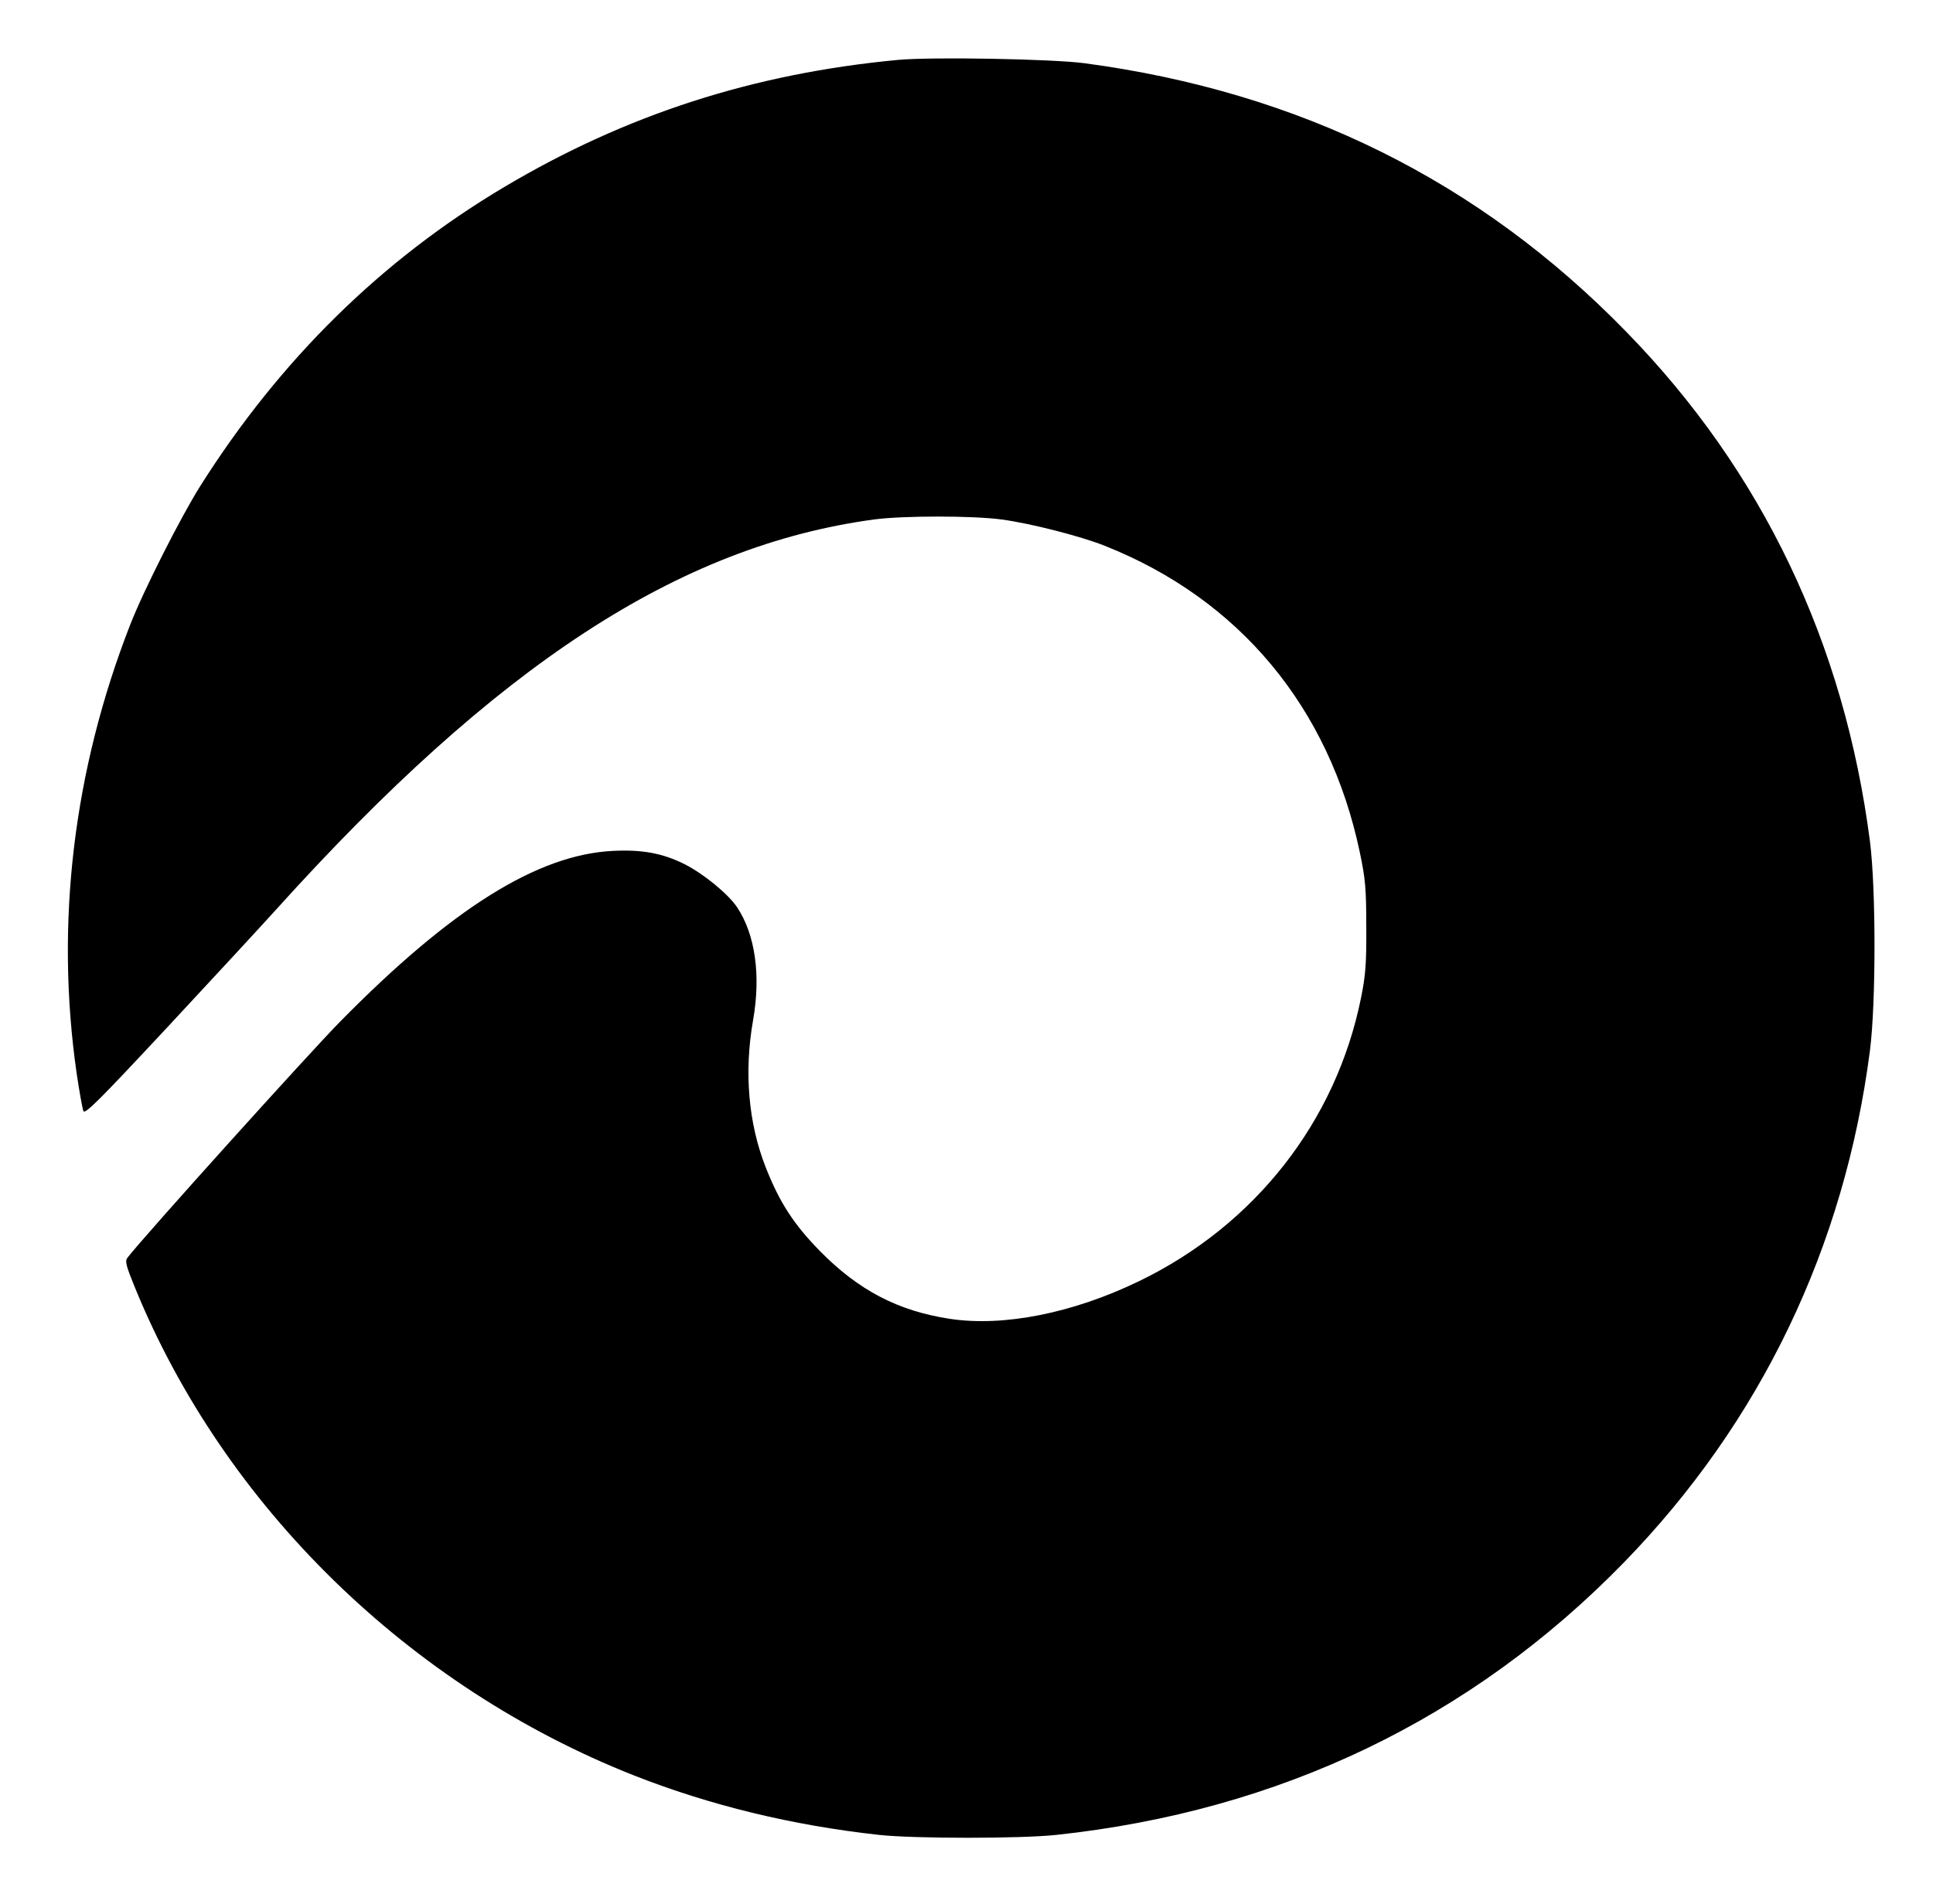 <?xml version="1.0" standalone="no"?>
<!DOCTYPE svg PUBLIC "-//W3C//DTD SVG 20010904//EN"
 "http://www.w3.org/TR/2001/REC-SVG-20010904/DTD/svg10.dtd">
<svg version="1.0" xmlns="http://www.w3.org/2000/svg"
 width="807pt" height="795pt" viewBox="0 0 807 795"
 preserveAspectRatio="xMidYMid meet">

<g transform="translate(0,795) scale(0.1,-0.1)"
fill="#000000" stroke="none">
<path d="M3750 7700 c-606 -57 -1137 -229 -1645 -531 -513 -305 -936 -722
-1268 -1247 -82 -130 -238 -438 -294 -582 -237 -608 -313 -1247 -223 -1872 11
-75 24 -146 28 -157 6 -16 64 42 353 352 191 205 393 424 450 487 924 1025
1684 1521 2499 1631 122 16 408 16 530 0 121 -16 332 -70 432 -110 562 -223
938 -675 1065 -1280 23 -109 27 -151 27 -311 1 -154 -3 -204 -22 -297 -104
-516 -443 -949 -927 -1183 -277 -134 -566 -191 -790 -157 -216 33 -380 119
-540 281 -111 113 -170 204 -228 351 -73 185 -91 399 -53 615 33 188 9 358
-67 472 -38 56 -138 138 -218 179 -92 46 -177 62 -299 56 -315 -15 -675 -240
-1141 -714 -127 -129 -816 -893 -887 -985 -11 -14 -6 -33 32 -126 373 -912
1143 -1664 2081 -2035 320 -126 662 -209 1025 -249 148 -16 591 -16 740 0 933
100 1733 484 2370 1138 570 586 921 1316 1027 2139 25 198 25 672 0 870 -107
830 -450 1548 -1017 2129 -613 630 -1363 1002 -2262 1122 -135 18 -638 27
-778 14z"/>
</g>
</svg>
